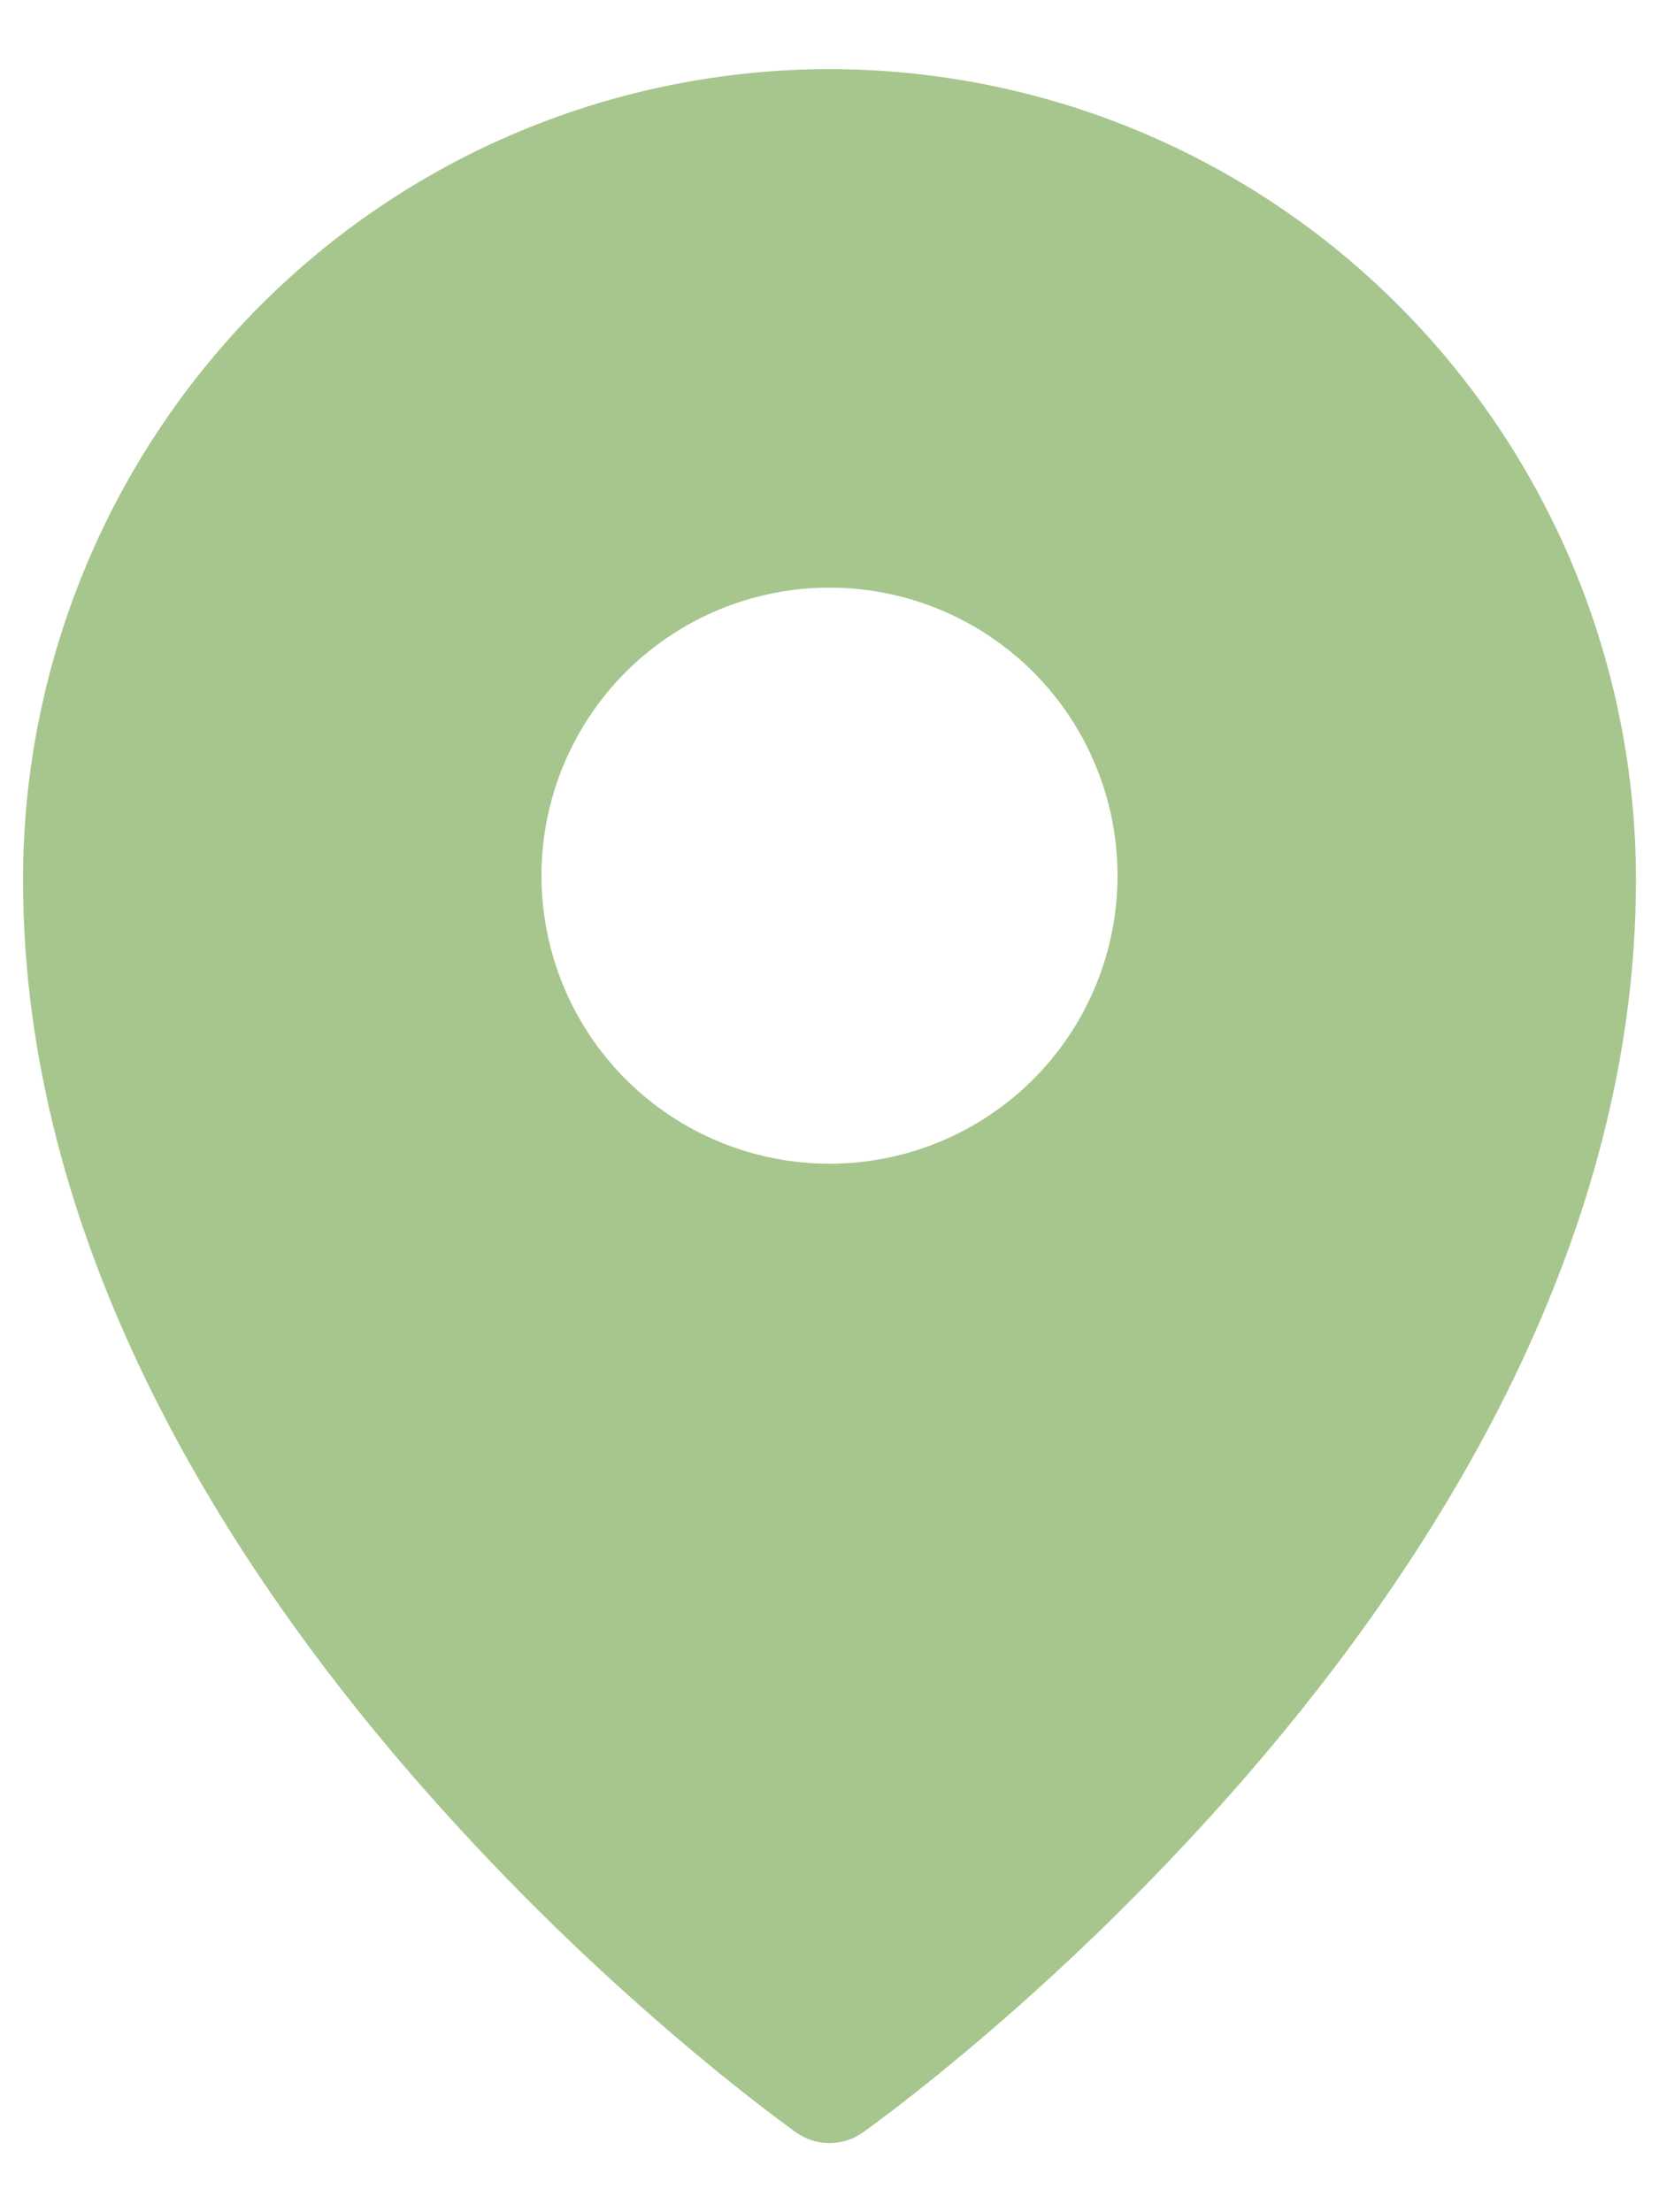 <svg width="18" height="24" viewBox="0 0 18 24" fill="none" xmlns="http://www.w3.org/2000/svg">
<path fill-rule="evenodd" clip-rule="evenodd" d="M9.36 23.136L9.363 23.134L9.369 23.13L9.387 23.116L9.461 23.062C9.524 23.016 9.615 22.949 9.73 22.86C9.96 22.684 10.286 22.424 10.676 22.091C11.698 21.218 12.653 20.269 13.535 19.254C15.602 16.863 17.75 13.449 17.75 9.547C17.75 7.216 16.829 4.979 15.189 3.329C14.378 2.512 13.414 1.864 12.352 1.421C11.29 0.979 10.151 0.751 9 0.75C7.849 0.751 6.71 0.979 5.648 1.421C4.586 1.863 3.622 2.512 2.811 3.328C1.17 4.982 0.249 7.218 0.25 9.548C0.25 13.449 2.397 16.863 4.465 19.254C5.346 20.269 6.302 21.218 7.324 22.091C7.714 22.424 8.04 22.684 8.27 22.86C8.383 22.947 8.497 23.032 8.612 23.116L8.632 23.13L8.637 23.134L8.64 23.136C8.856 23.288 9.144 23.288 9.36 23.136ZM12.125 9.5C12.125 10.329 11.796 11.124 11.21 11.71C10.624 12.296 9.829 12.625 9 12.625C8.171 12.625 7.376 12.296 6.79 11.71C6.204 11.124 5.875 10.329 5.875 9.5C5.875 8.671 6.204 7.876 6.79 7.29C7.376 6.704 8.171 6.375 9 6.375C9.829 6.375 10.624 6.704 11.21 7.29C11.796 7.876 12.125 8.671 12.125 9.5Z" fill="#A6C68D"/>
</svg>
